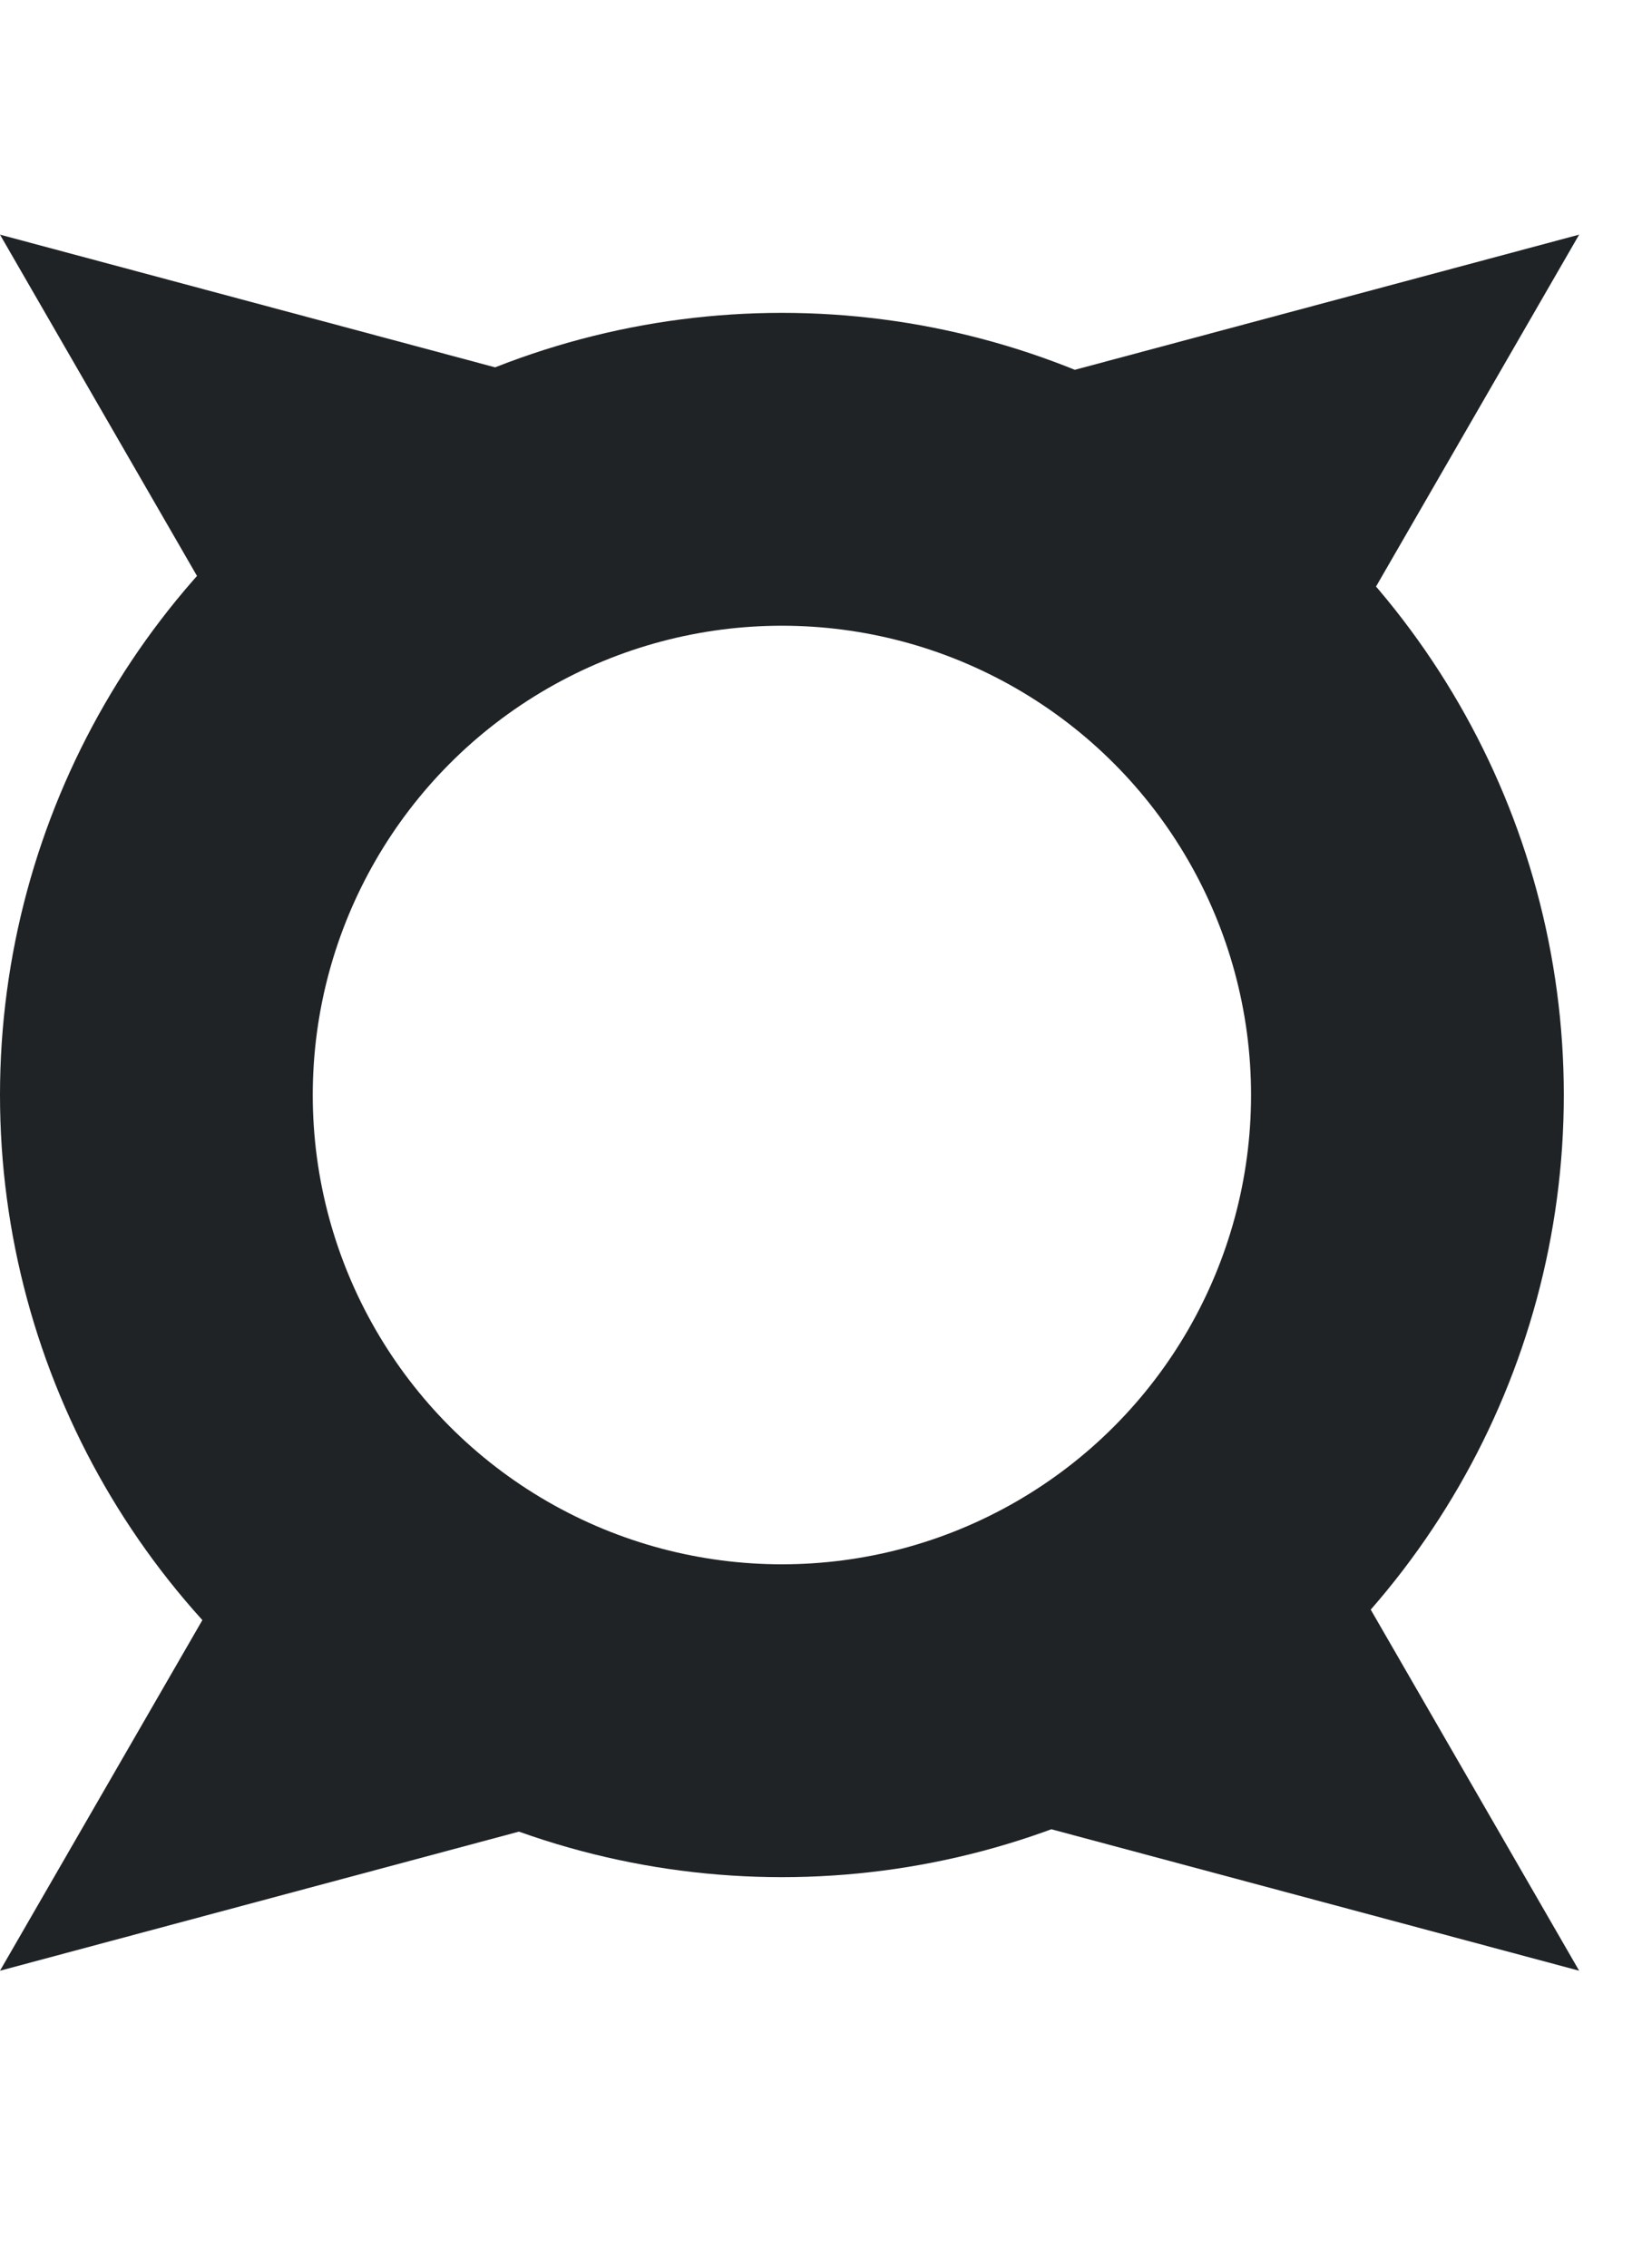 <svg width="21" height="29" viewBox="0 0 21 29" fill="none" xmlns="http://www.w3.org/2000/svg">
<circle cx="10" cy="14" r="8" stroke="#1F2326" stroke-width="4"/>
<path d="M12 5.196L20.196 3L17.196 8.196L12 5.196Z" fill="#1F2326"/>
<path d="M8.196 5.196L1.46627e-05 3L3 8.196L8.196 5.196Z" fill="#1F2326"/>
<path d="M12 23L20.196 25.196L17.196 20L12 23Z" fill="#1F2326"/>
<path d="M8.196 23L1.46627e-05 25.196L3 20L8.196 23Z" fill="#1F2326"/>
</svg>
